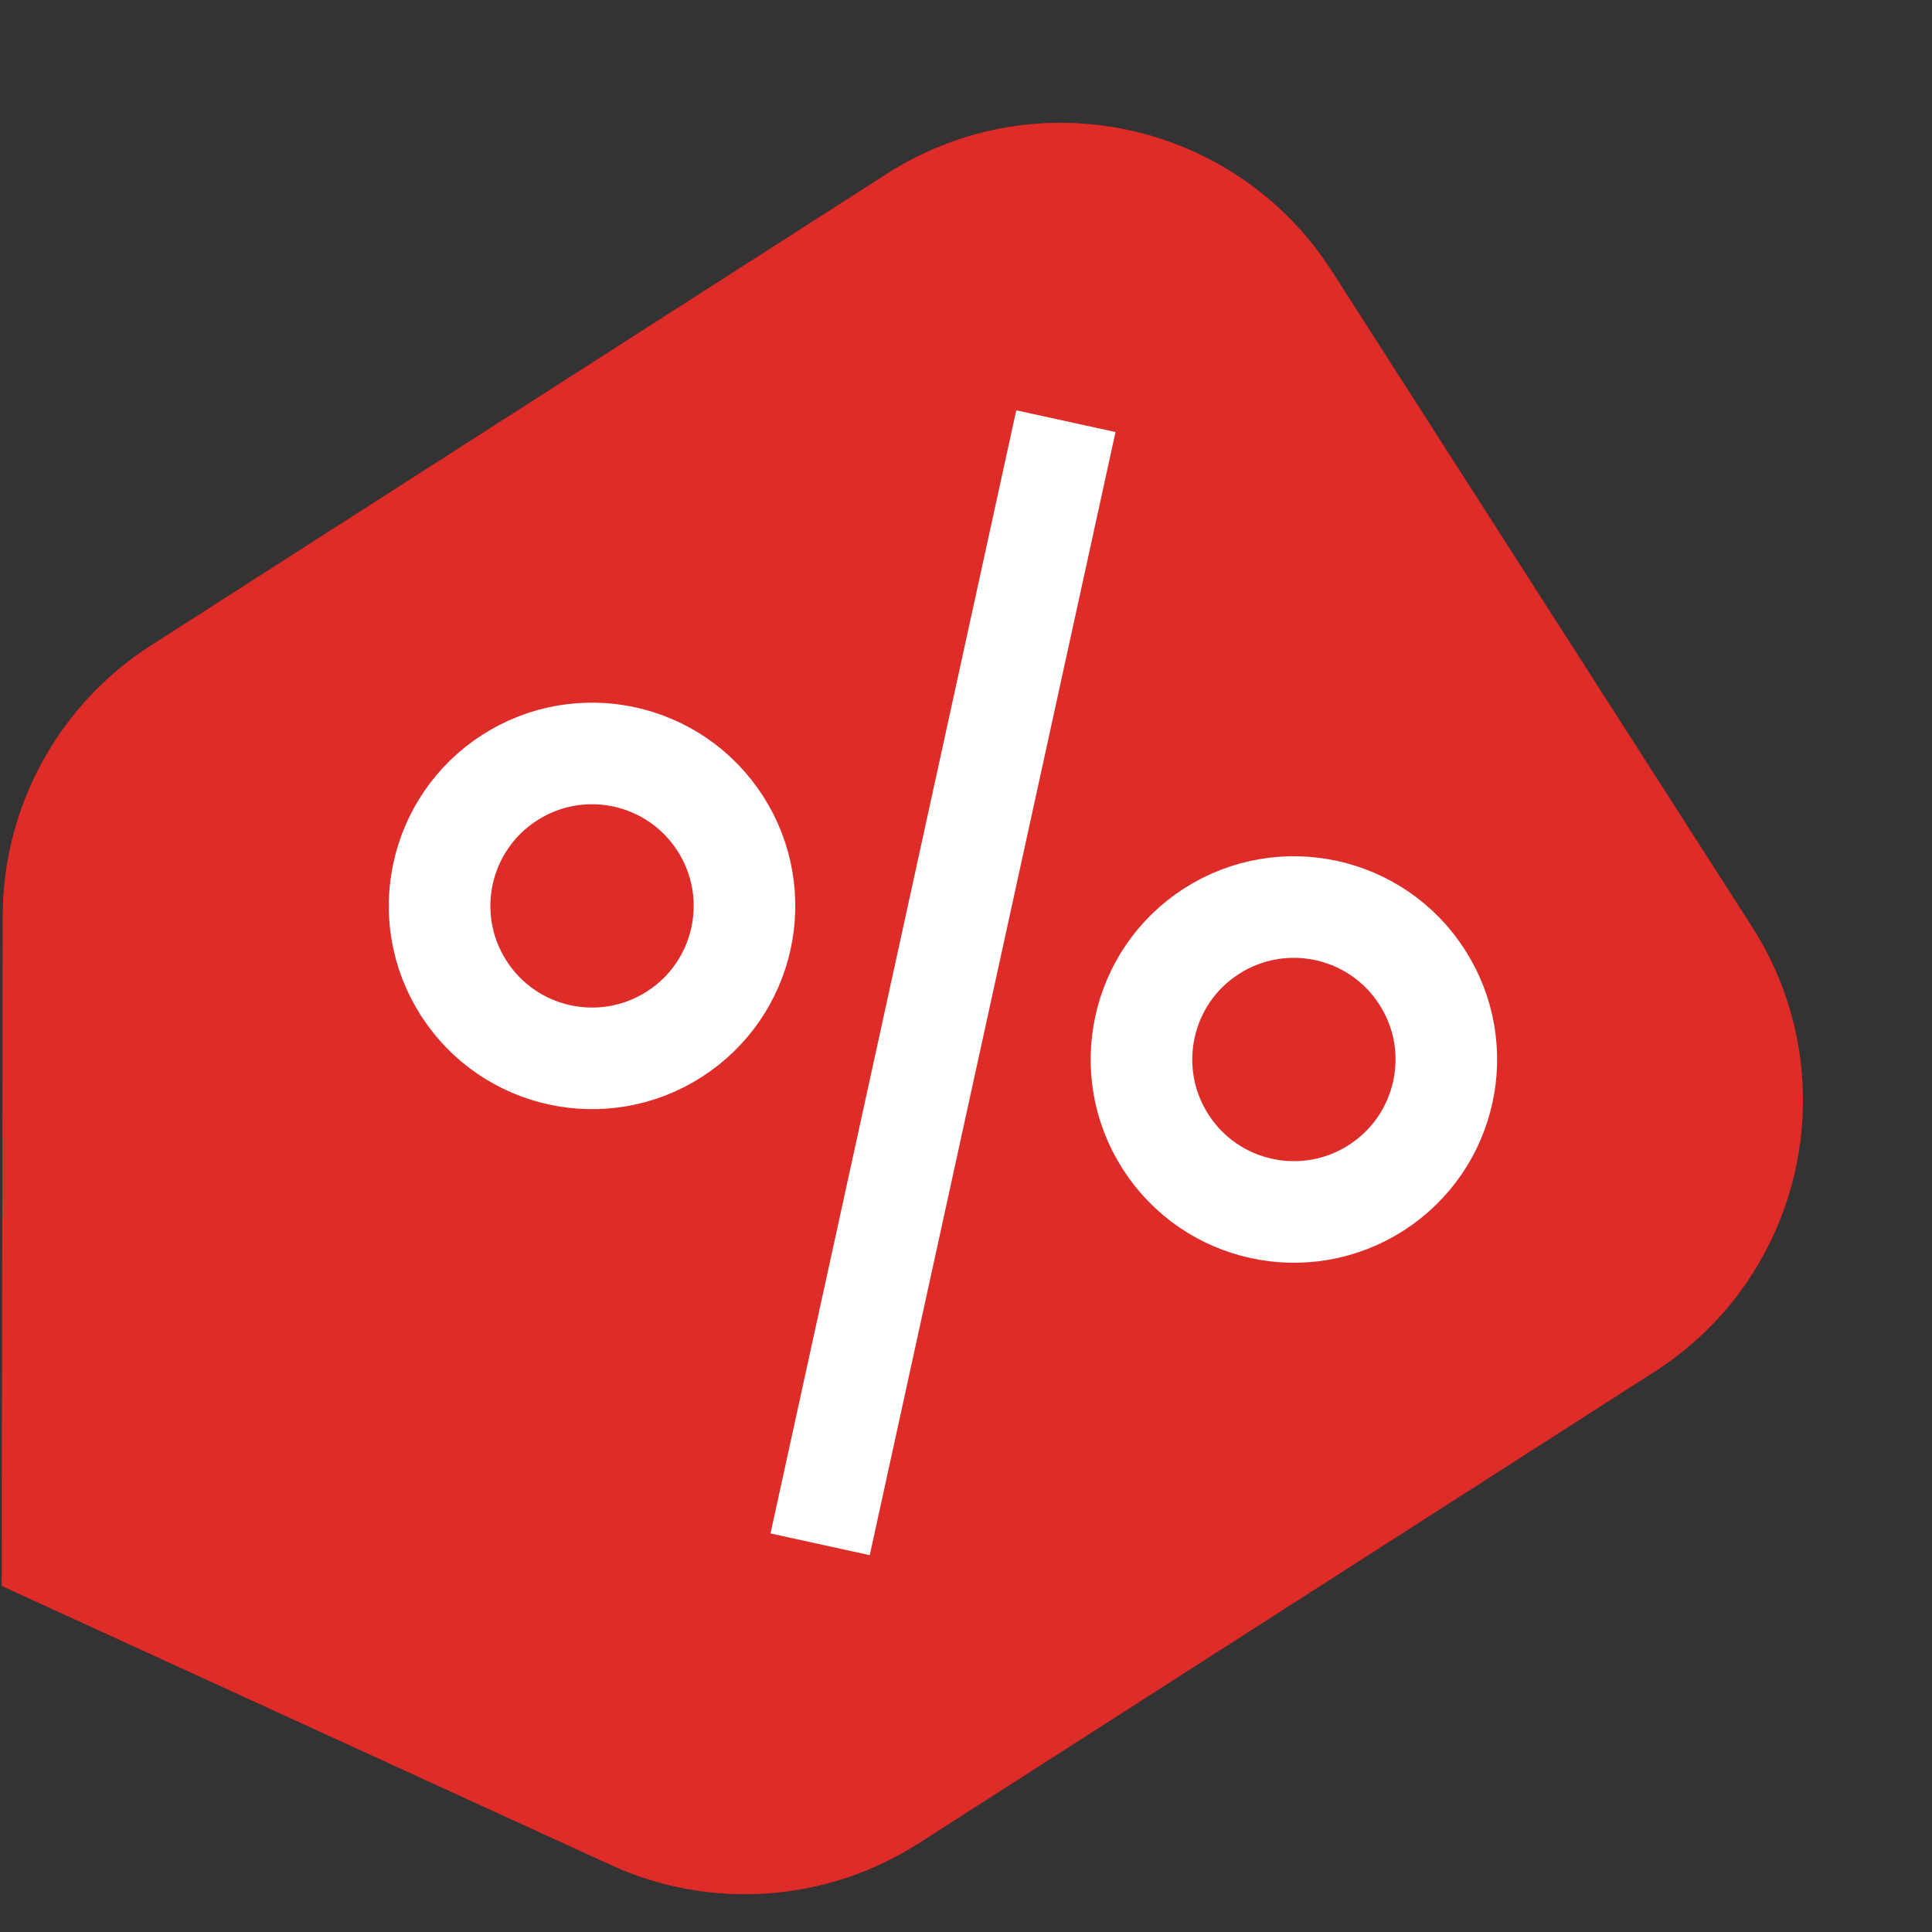 <svg width="24" height="24" viewBox="0 0 24 24" fill="none" xmlns="http://www.w3.org/2000/svg">
    <rect x="0" y="0" width="24" height="24" fill="#333333" stroke="none"/>
    <g clip-path="url(#clip0_305_78378)">
        <path d="M0.034 11.38C0.036 10.019 0.73 8.752 1.876 8.018L11.018 2.159C12.878 0.967 15.352 1.508 16.544 3.368L21.764 11.513C22.956 13.373 22.414 15.847 20.554 17.039L11.412 22.898C10.266 23.632 8.825 23.734 7.588 23.167L0.022 19.701L0.034 11.38Z" fill="#A81815"/>
        <path d="M0.034 11.38C0.036 10.019 0.73 8.752 1.876 8.018L11.018 2.159C12.878 0.967 15.352 1.508 16.544 3.368L21.764 11.513C22.956 13.373 22.414 15.847 20.554 17.039L11.412 22.898C10.266 23.632 8.825 23.734 7.588 23.167L0.022 19.701L0.034 11.38Z" fill="#DE2C29"/>
        <path d="M5.76 12.275C5.196 11.395 5.452 10.224 6.333 9.659V9.659C7.213 9.095 8.384 9.351 8.949 10.232V10.232C9.513 11.113 9.257 12.284 8.376 12.848V12.848C7.496 13.412 6.324 13.156 5.76 12.275V12.275Z" stroke="white" stroke-width="1.262" stroke-linejoin="round"/>
        <path d="M14.479 14.183C13.915 13.303 14.171 12.131 15.051 11.567V11.567C15.932 11.003 17.103 11.259 17.667 12.14V12.14C18.232 13.02 17.975 14.191 17.095 14.756V14.756C16.214 15.32 15.043 15.064 14.479 14.183V14.183Z" stroke="white" stroke-width="1.262" stroke-linejoin="round"/>
        <path d="M13.241 5.232L10.188 19.184" stroke="white" stroke-width="1.262"/>
    </g>
    <defs>
        <clipPath id="clip0_305_78378">
            <rect width="24" height="24" fill="white"/>
        </clipPath>
    </defs>
</svg>
